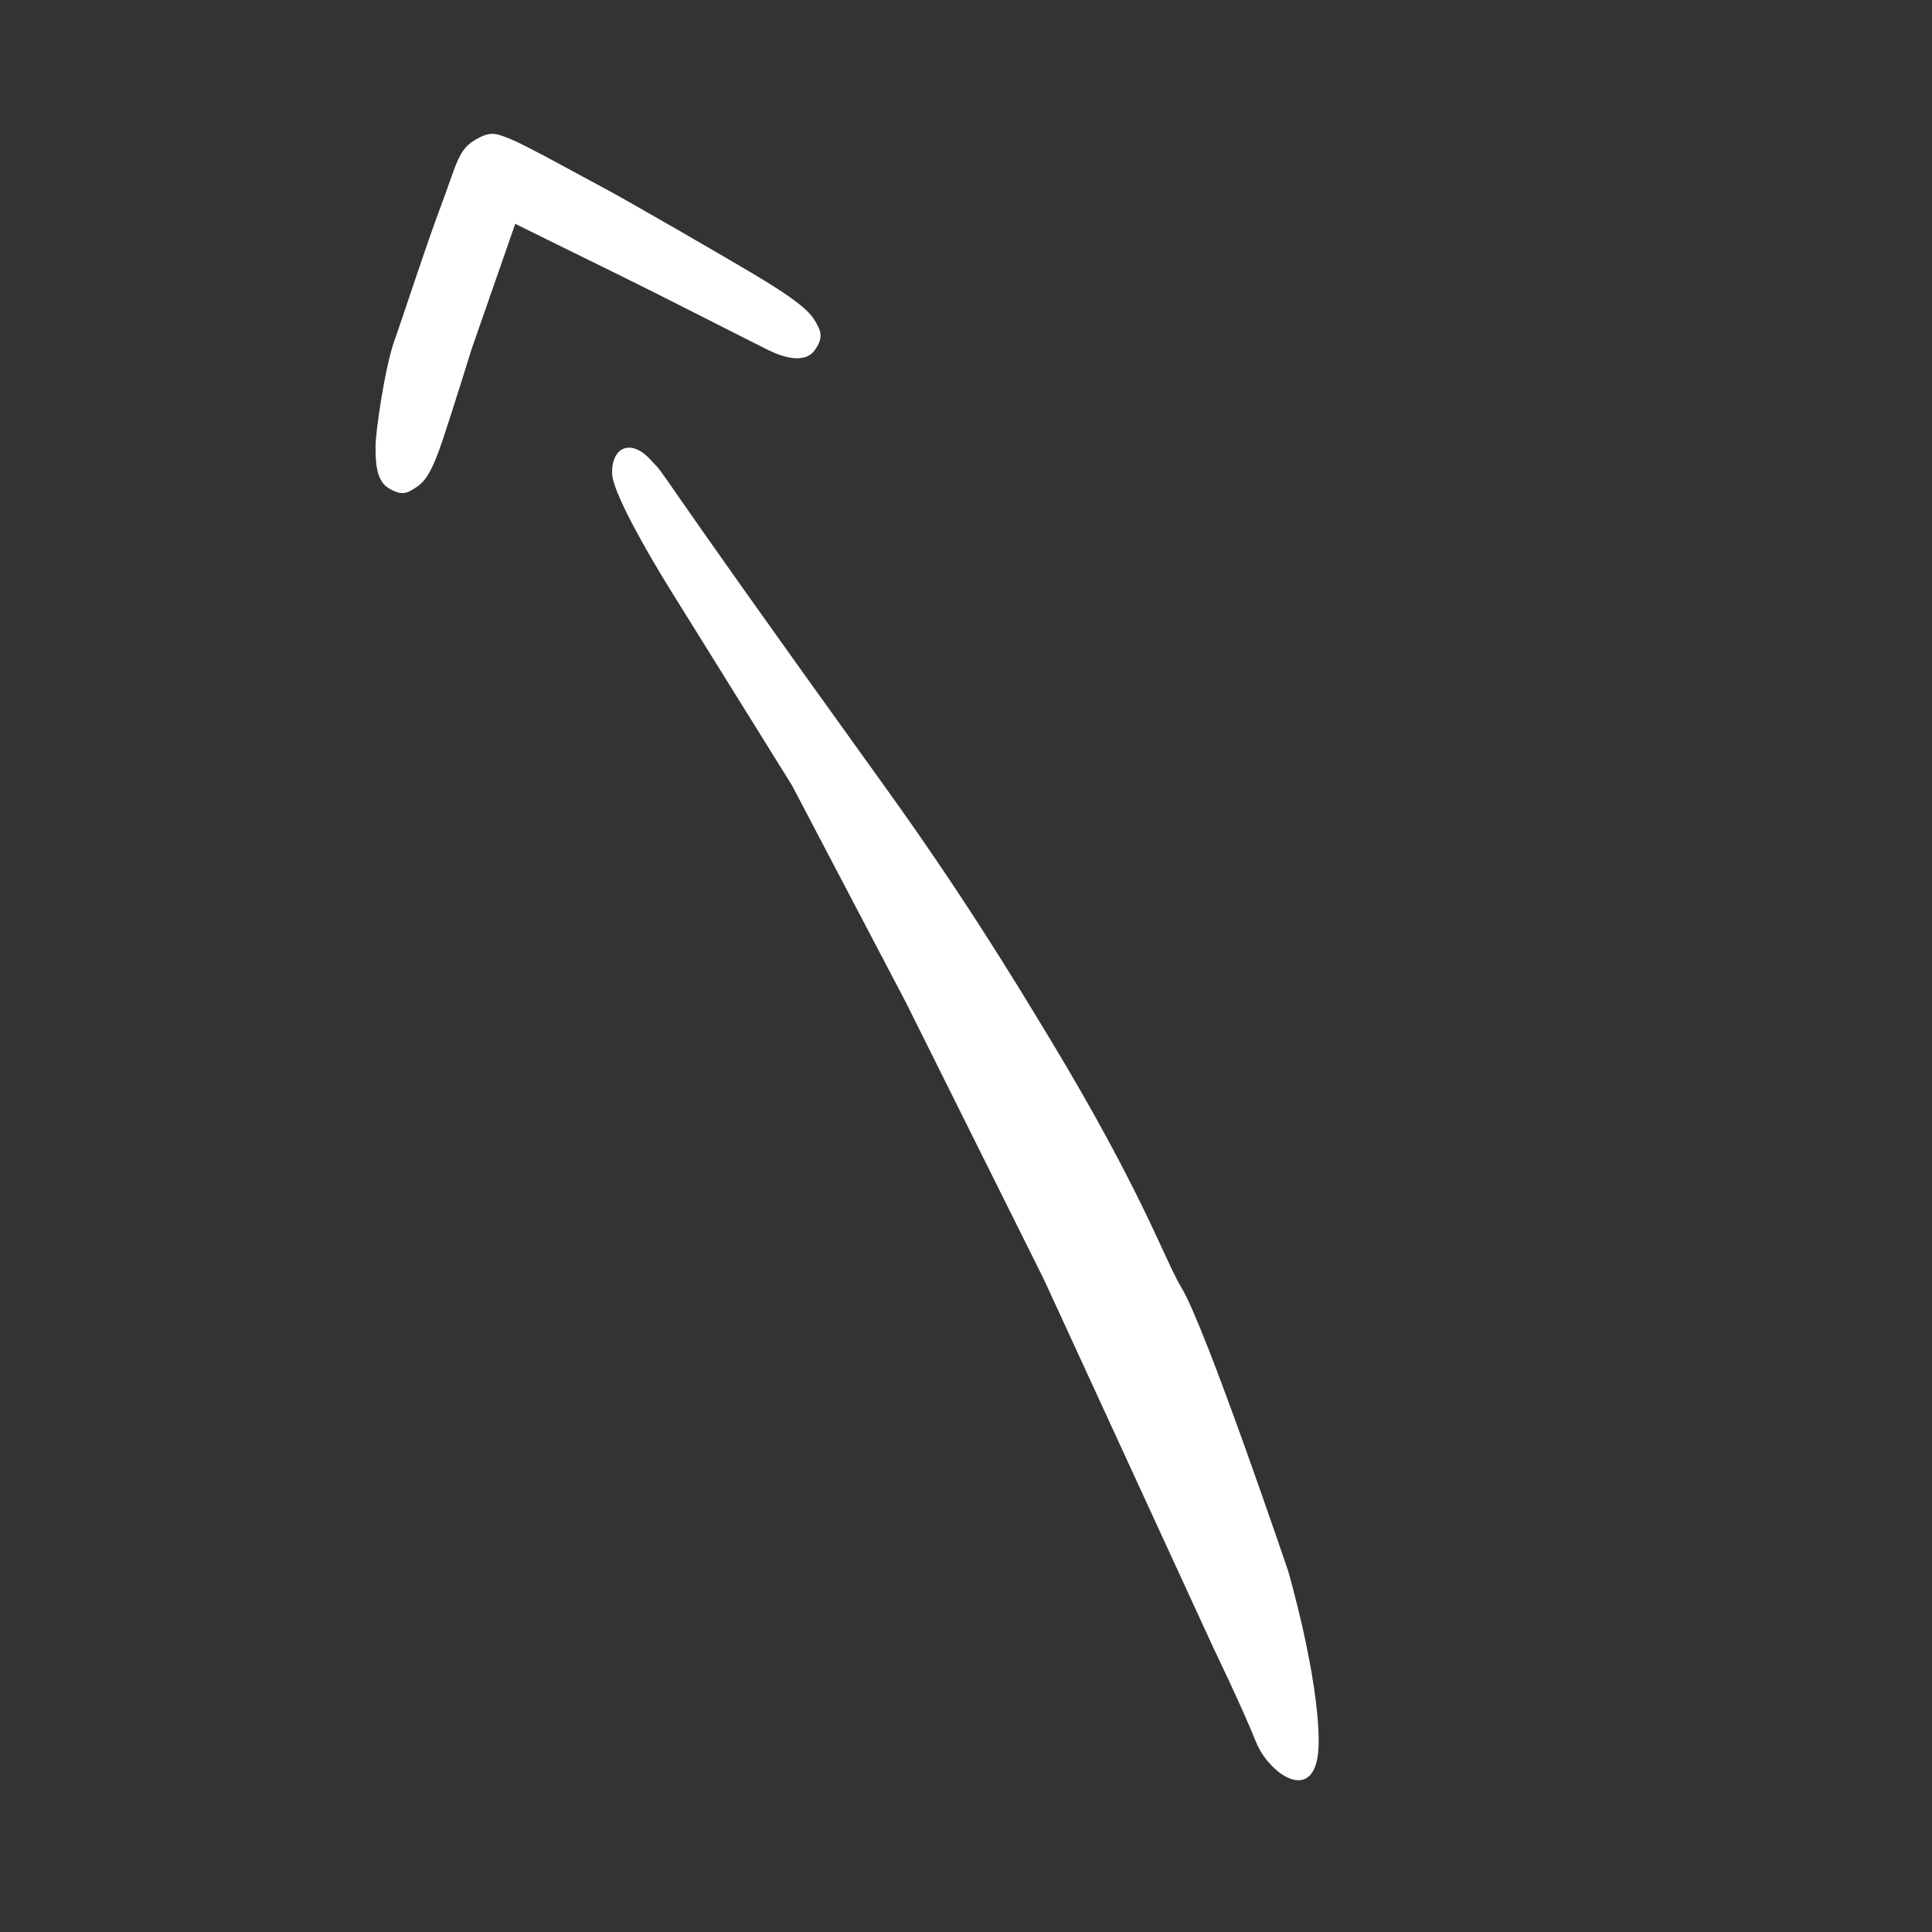 <?xml version="1.0" encoding="UTF-8"?>
<svg width="350px" height="350px" viewBox="0 0 350 350" version="1.1" xmlns="http://www.w3.org/2000/svg" xmlns:xlink="http://www.w3.org/1999/xlink" xmlns:sketch="http://www.bohemiancoding.com/sketch/ns">
    <rect x="0" y="0" width="350" height="350" fill="#333333" stroke="none"/>
    <!-- Generator: Sketch 3.4.2 (15855) - http://www.bohemiancoding.com/sketch -->
    <title>Untitled</title>
    <desc>Created with Sketch.</desc>
    <defs></defs>
    <g id="Page-1" stroke="none" stroke-width="1" fill="none" fill-rule="evenodd" sketch:type="MSPage">
        <path d="M117.829,83.255 C121.6,87.288 114.983,79.559 160.142,142.293 C173.818,161.292 182.883,176.076 190.211,188.206 C207.079,216.127 211.001,228.286 214.051,233.306 C218.426,240.506 233.355,284.577 233.355,284.577 C233.355,284.577 238.892,303.527 238.892,315.499 C238.892,327.47 230.036,321.805 227.506,315.499 C224.976,309.192 219.948,298.806 219.948,298.806 L189.121,231.795 L164.128,181.629 L143.484,142.293 L121.6,107.115 C121.6,107.115 111.029,90.276 110.887,85.783 C110.745,81.291 114.058,79.222 117.829,83.255 L117.829,83.255 Z" id="Path-1" fill="#FFFFFF" sketch:type="MSShapeGroup"></path>
        <path d="M93.34,40.545 L85.422,63.281 C85.422,63.281 82.216,73.643 80.202,79.682 C78.189,85.72 76.923,87.31 75.316,88.339 C73.71,89.369 72.8,89.881 70.382,88.426 C67.964,86.971 68.039,83.063 68.039,80.712 C68.039,78.361 69.659,66.742 71.489,61.596 C73.319,56.45 77.09,44.719 79.87,37.341 C82.65,29.964 82.947,27.265 85.88,25.467 C88.813,23.668 89.795,24.079 92.779,25.323 C95.763,26.568 105.841,32.184 109.478,34.104 C113.116,36.024 132.682,47.294 138.191,50.653 C143.7,54.012 146.431,56.135 147.529,57.942 C148.627,59.749 149.38,61.073 147.529,63.531 C145.678,65.989 141.624,64.604 139.414,63.531 C137.204,62.458 118.163,52.744 112.172,49.819 C106.181,46.894 93.34,40.545 93.34,40.545 L93.34,40.545 Z" id="Path-2" fill="#FFFFFF" sketch:type="MSShapeGroup"></path>
    </g>
</svg>